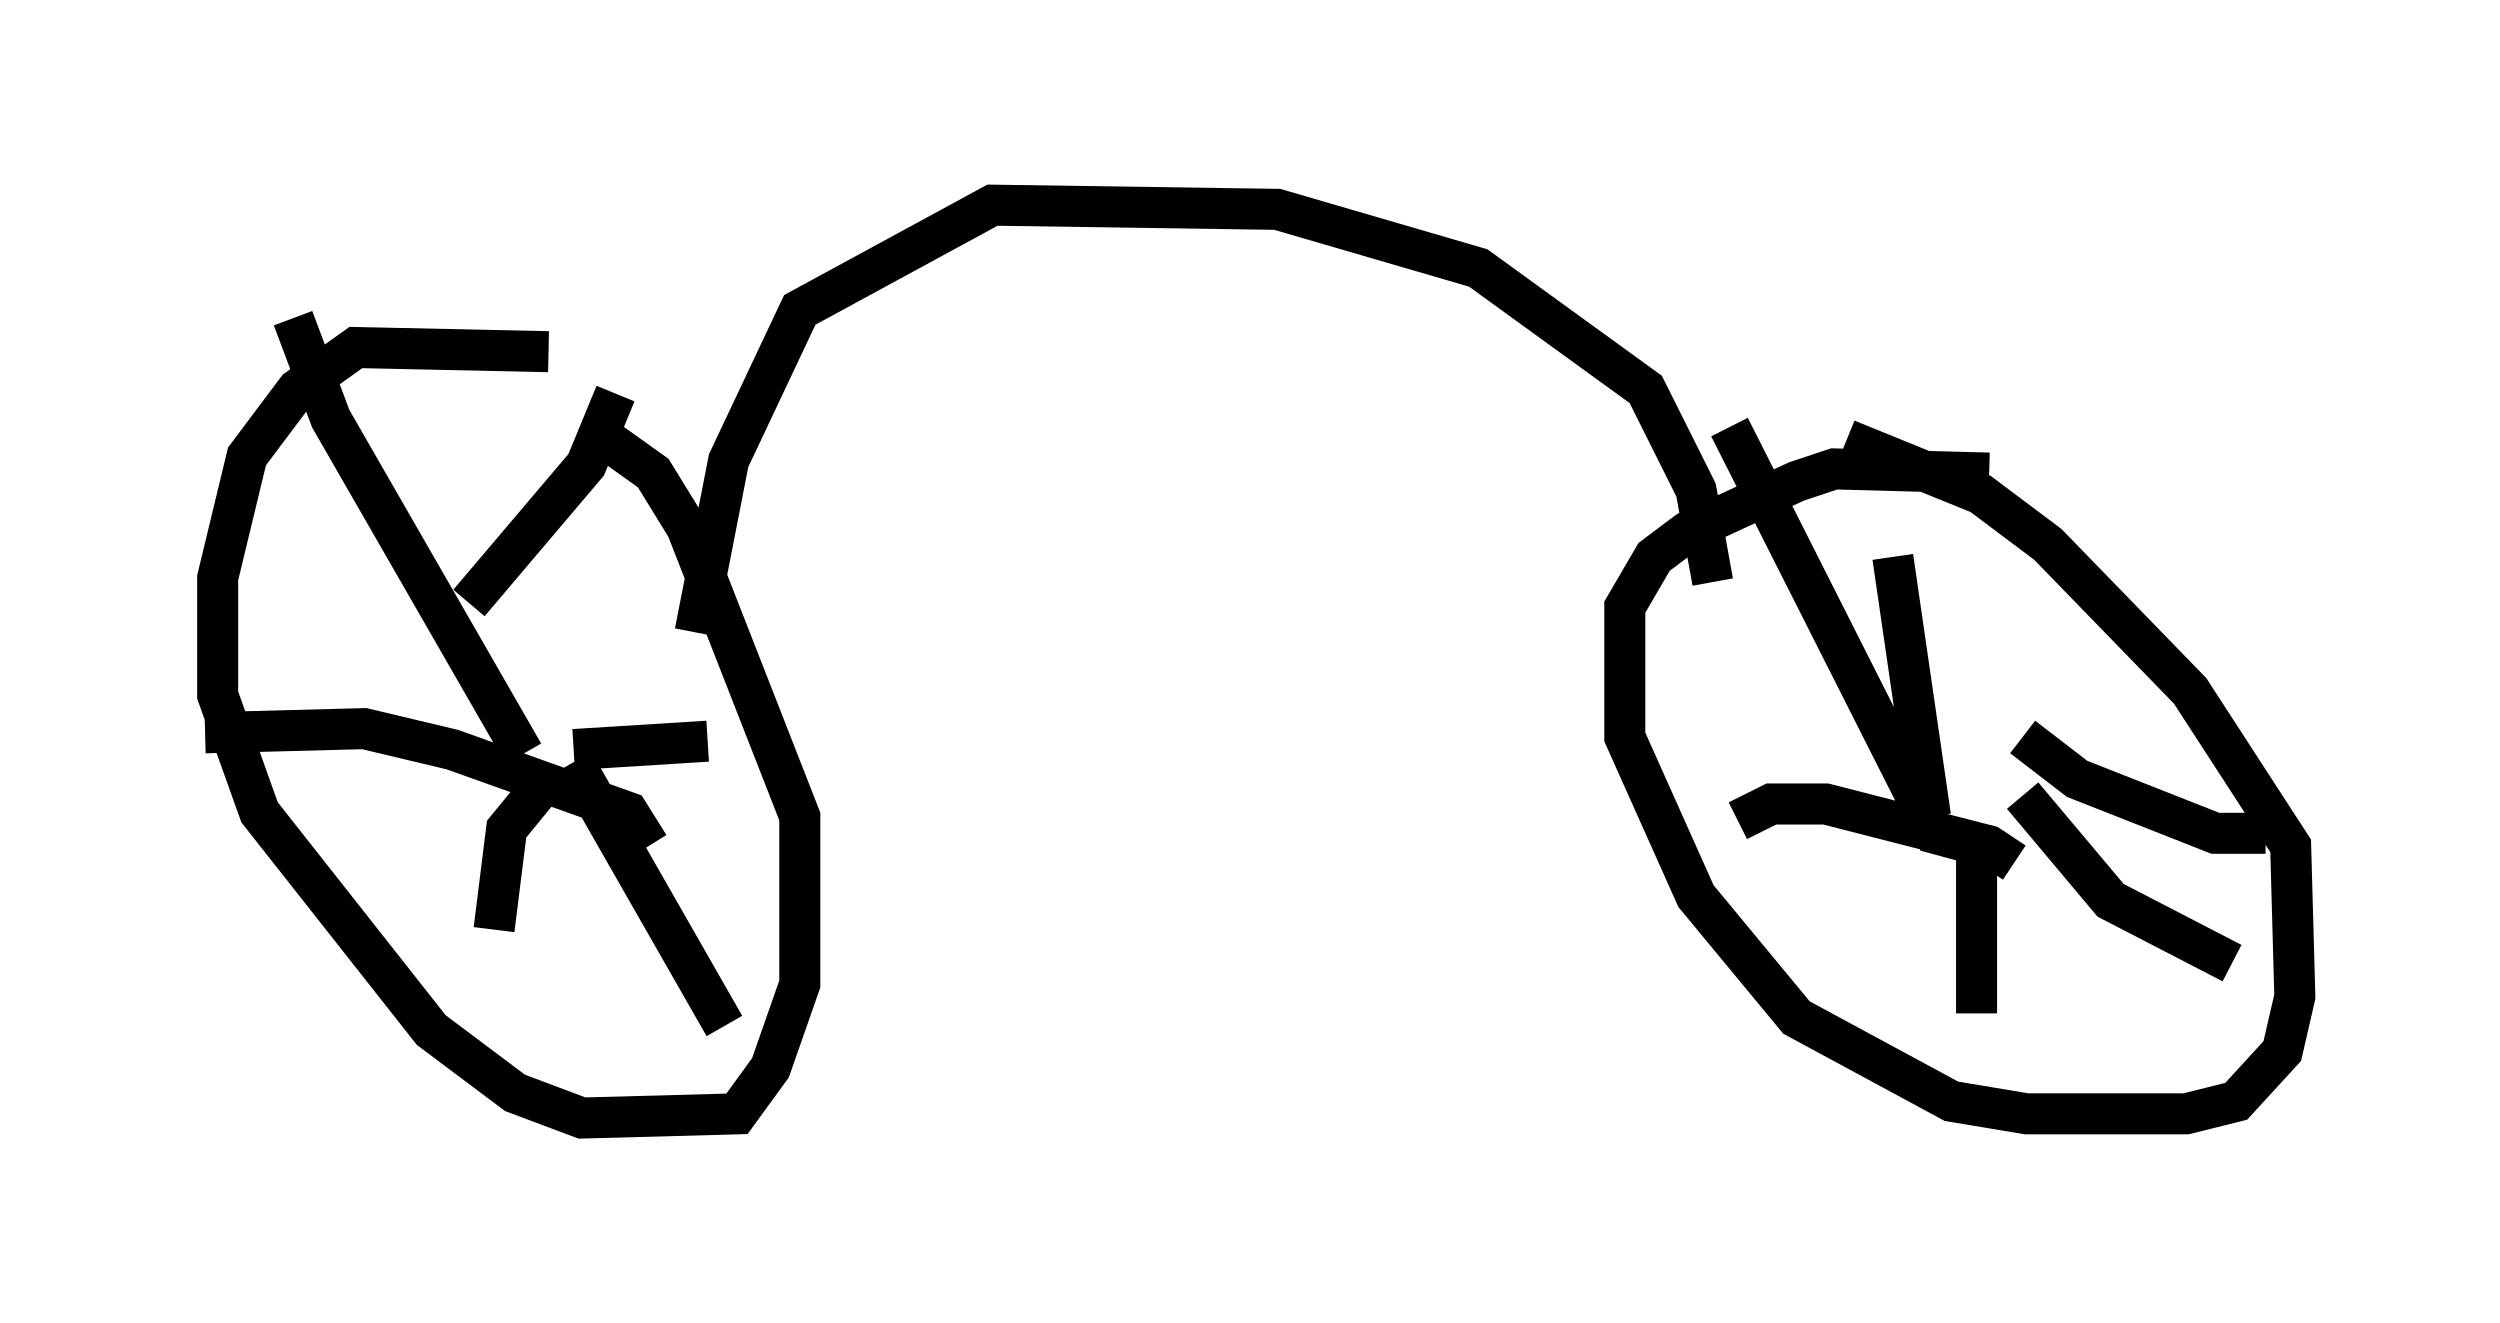 <?xml version="1.0" encoding="utf-8" ?>
<svg baseProfile="full" height="32.254" version="1.1" width="60.94" xmlns="http://www.w3.org/2000/svg" xmlns:ev="http://www.w3.org/2001/xml-events" xmlns:xlink="http://www.w3.org/1999/xlink"><defs /><rect fill="white" height="32.254" width="60.94" x="0" y="0" /><path d="M16.025, 9.696 m-2.654, -1.123 l-4.696, -0.102 -1.429, 1.021 l-1.225, 1.633 -0.715, 2.96 l0.0, 2.858 1.021, 2.858 l4.185, 5.308 2.042, 1.531 l1.633, 0.613 3.777, -0.102 l0.817, -1.123 0.715, -2.042 l0.0, -4.083 -2.756, -7.044 l-0.817, -1.327 -1.429, -1.021 m33.994, 1.021 l-3.777, -0.102 -0.919, 0.306 l-2.654, 1.225 -0.817, 0.613 l-0.715, 1.225 0.0, 3.165 l1.735, 3.879 2.45, 2.96 l3.777, 2.042 1.838, 0.306 l3.879, 0.0 1.225, -0.306 l1.123, -1.225 0.306, -1.327 l-0.102, -3.675 -2.45, -3.777 l-3.471, -3.573 -1.633, -1.225 l-3.267, -1.327 m3.267, 9.902 l-1.123, -0.306 -5.002, -9.902 m6.942, 10.617 l-0.613, -0.408 -3.981, -1.021 l-1.327, 0.0 -0.817, 0.408 m5.819, 0.817 l0.0, 3.879 m1.123, -6.738 l1.327, 1.021 3.369, 1.327 l1.225, 0.0 m-8.167, -0.408 l-0.919, -6.329 m3.165, 5.819 l2.144, 2.552 2.96, 1.531 m-41.65, -5.104 l-4.696, -8.167 -0.919, -2.45 m8.677, 12.863 l-0.51, -0.817 -4.288, -1.531 l-2.144, -0.51 -3.879, 0.102 m8.269, 1.225 l-0.919, 1.123 -0.306, 2.45 m1.94, -4.083 l3.675, 6.431 m-6.227, -10.311 l2.858, -3.369 0.715, -1.735 m-1.021, 8.677 l3.267, -0.204 m-0.306, -2.654 l0.817, -4.185 1.735, -3.675 l4.696, -2.552 6.942, 0.102 l4.9, 1.429 4.083, 2.96 l1.225, 2.45 0.408, 2.246 " fill="none" stroke="black" stroke-width="1" /></svg>